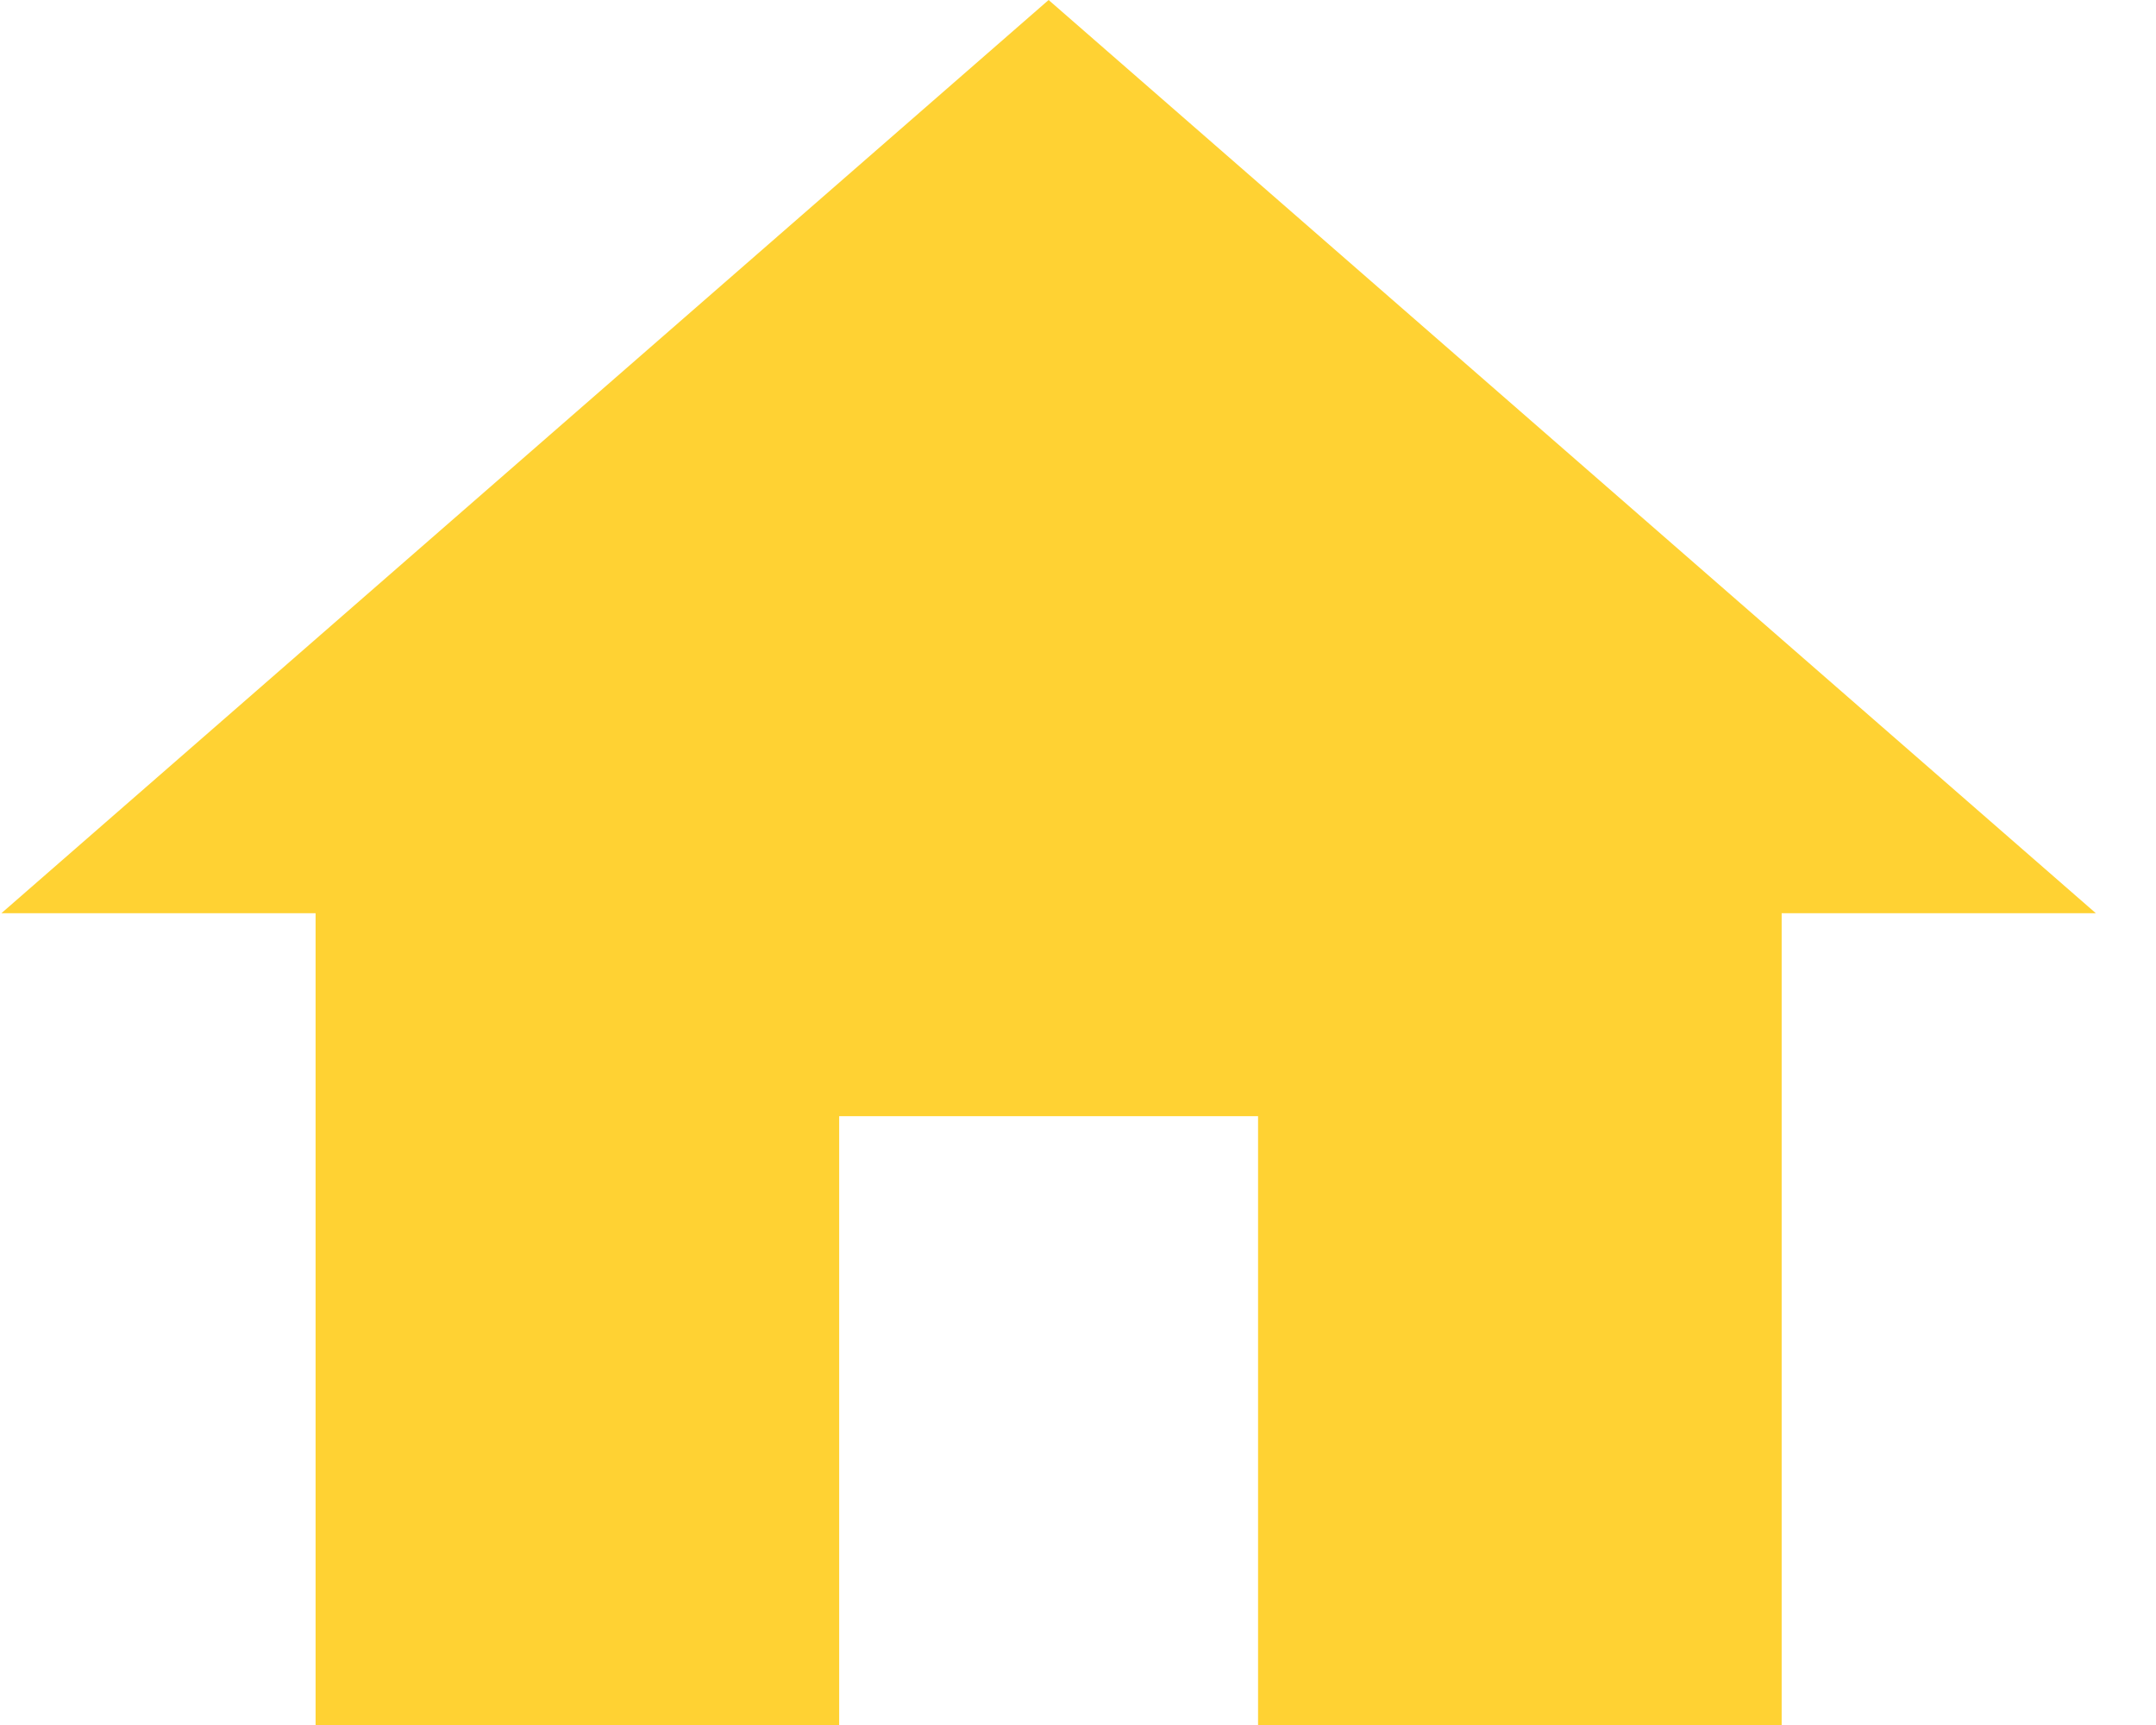 <svg width="35" height="28" viewBox="0 0 35 28" fill="none" xmlns="http://www.w3.org/2000/svg">
<path id="Vector" d="M13.623 28V18.118H20.423V28H28.923V14.823H34.023L17.023 0L0.023 14.823H5.123V28H13.623Z" fill="#FFD233" fill-opacity="1"/>
</svg>
